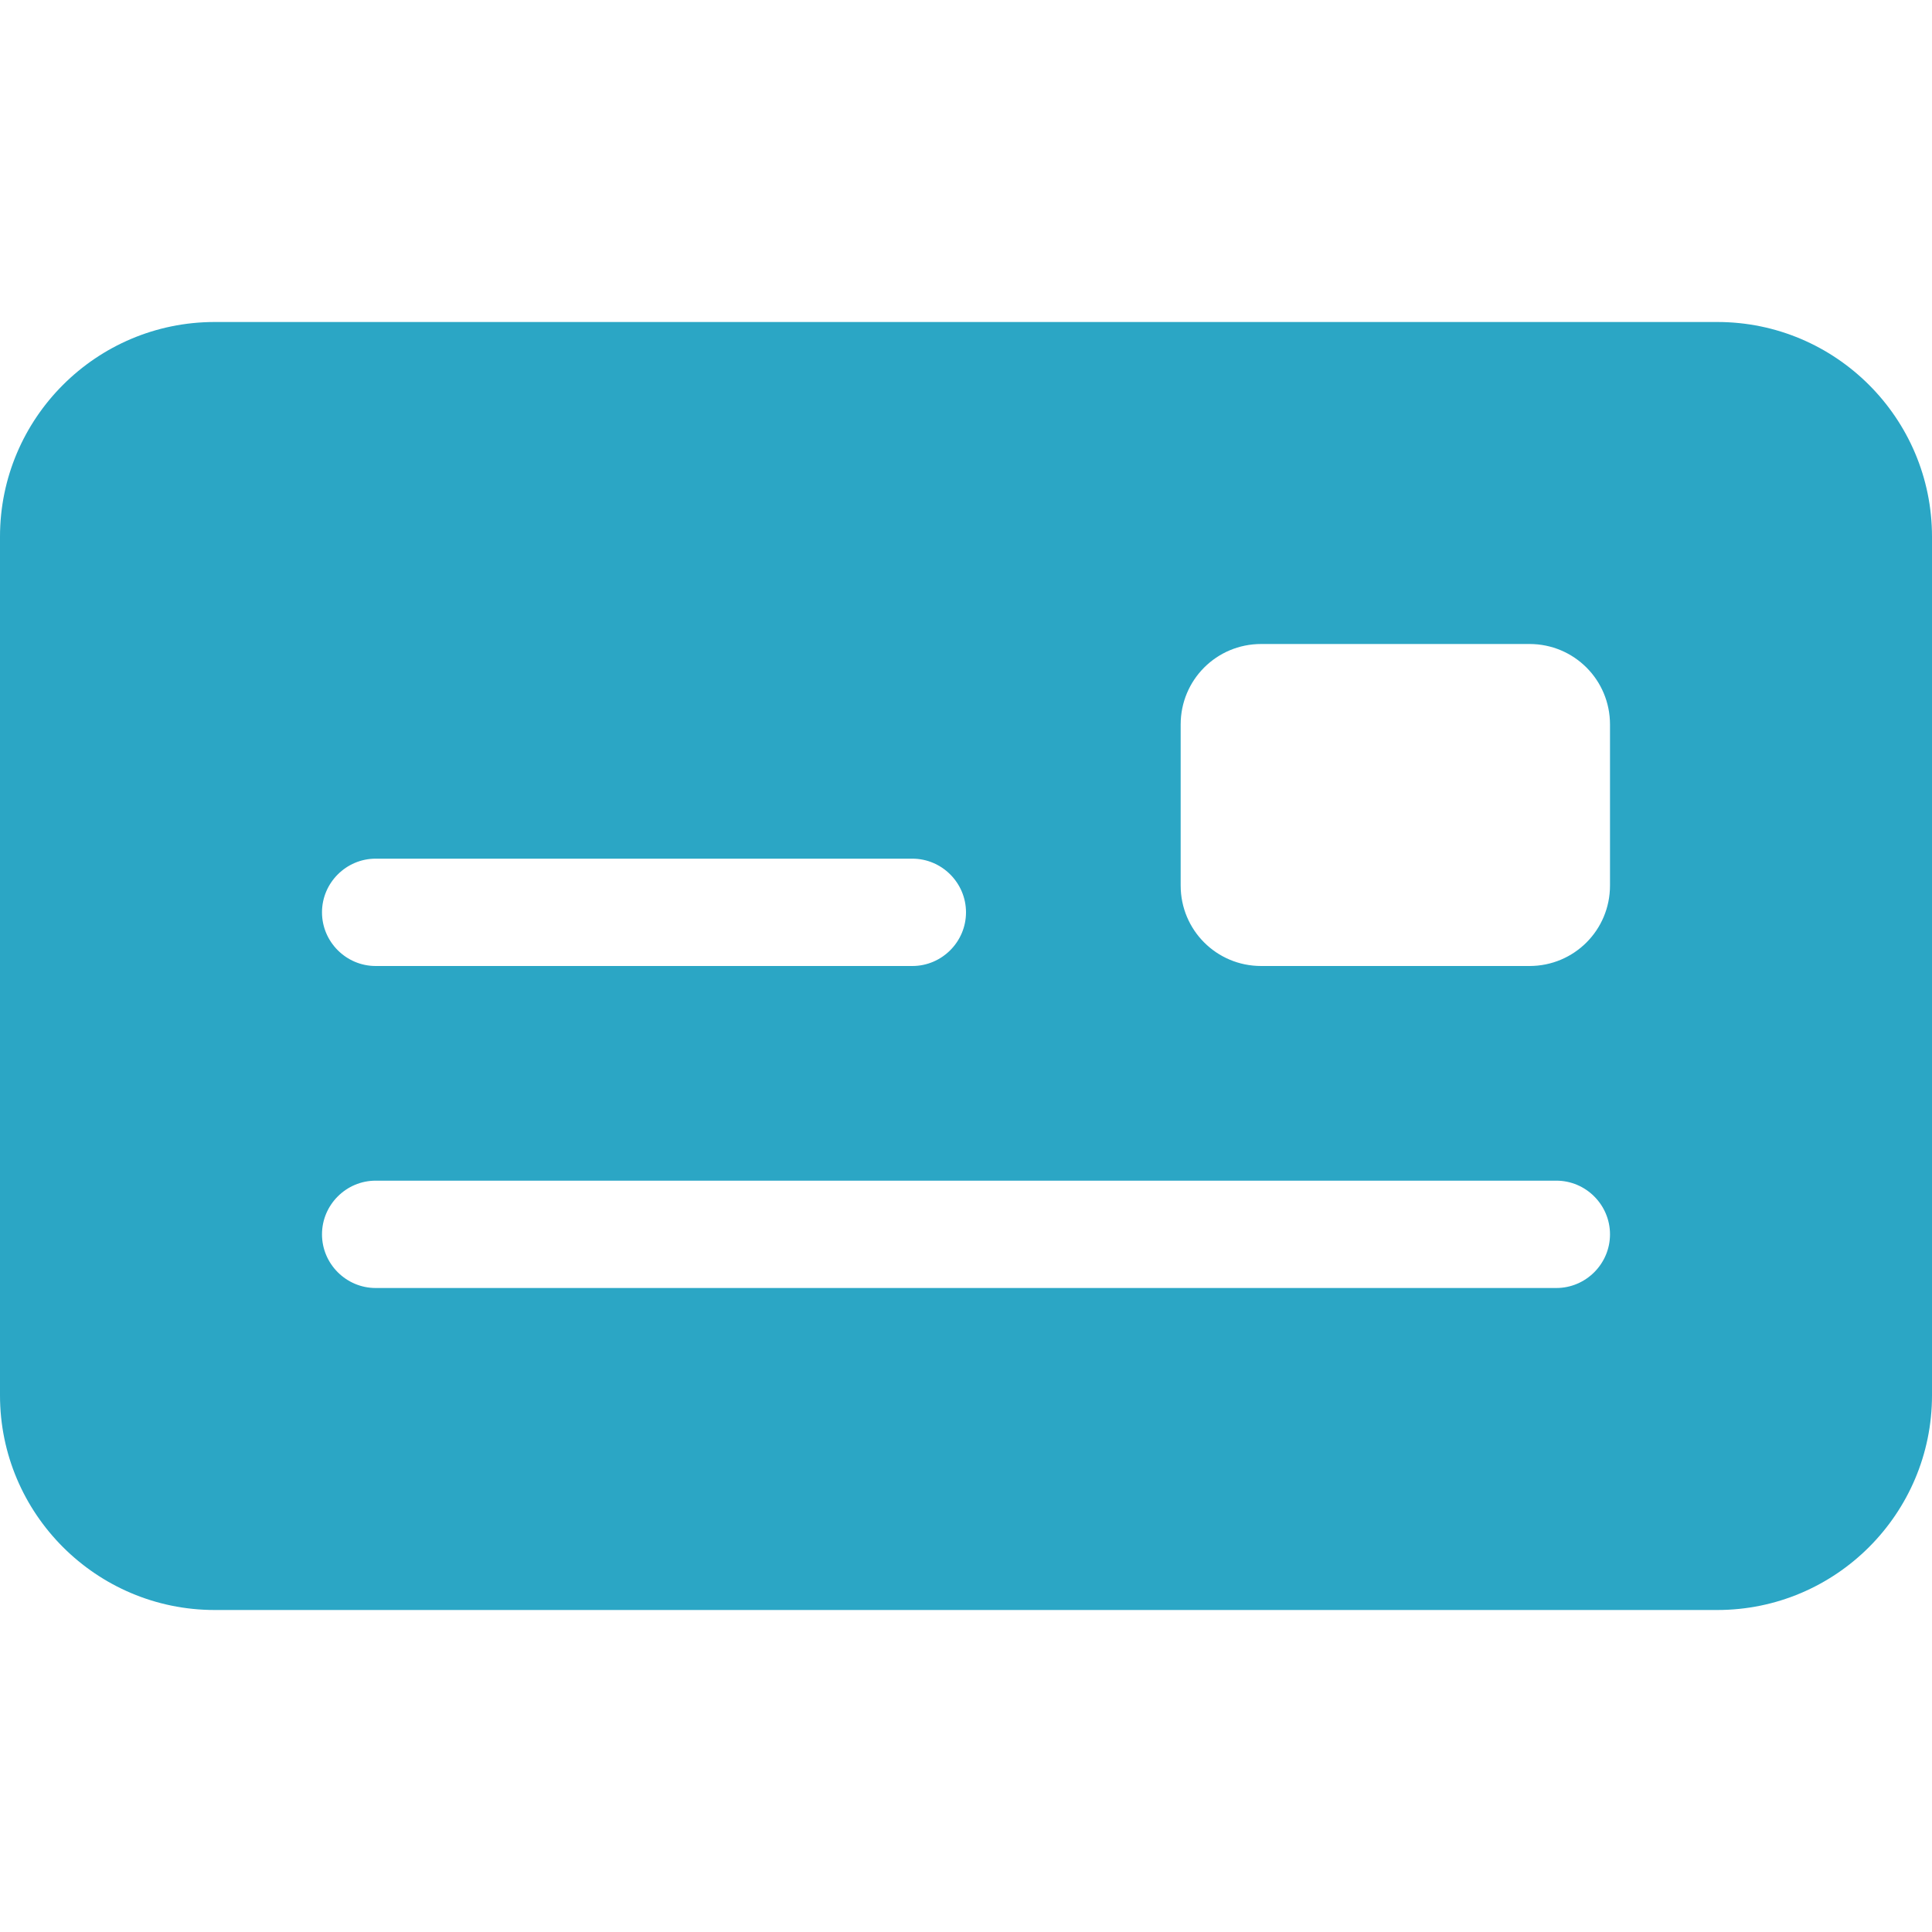 <svg xmlns="http://www.w3.org/2000/svg" width="512" height="512" viewBox="0 0 576 512"><path fill="#2ba6c5" d="M64 64C28.7 64 0 92.7 0 128v256c0 35.3 28.7 64 64 64h448c35.3 0 64-28.7 64-64V128c0-35.3-28.7-64-64-64H64zm48 160h160c8.8 0 16 7.2 16 16s-7.2 16-16 16H112c-8.8 0-16-7.2-16-16s7.2-16 16-16zM96 336c0-8.8 7.2-16 16-16h352c8.8 0 16 7.2 16 16s-7.2 16-16 16H112c-8.8 0-16-7.2-16-16zm280-176h80c13.3 0 24 10.7 24 24v48c0 13.3-10.7 24-24 24h-80c-13.3 0-24-10.7-24-24v-48c0-13.3 10.7-24 24-24z"/></svg>